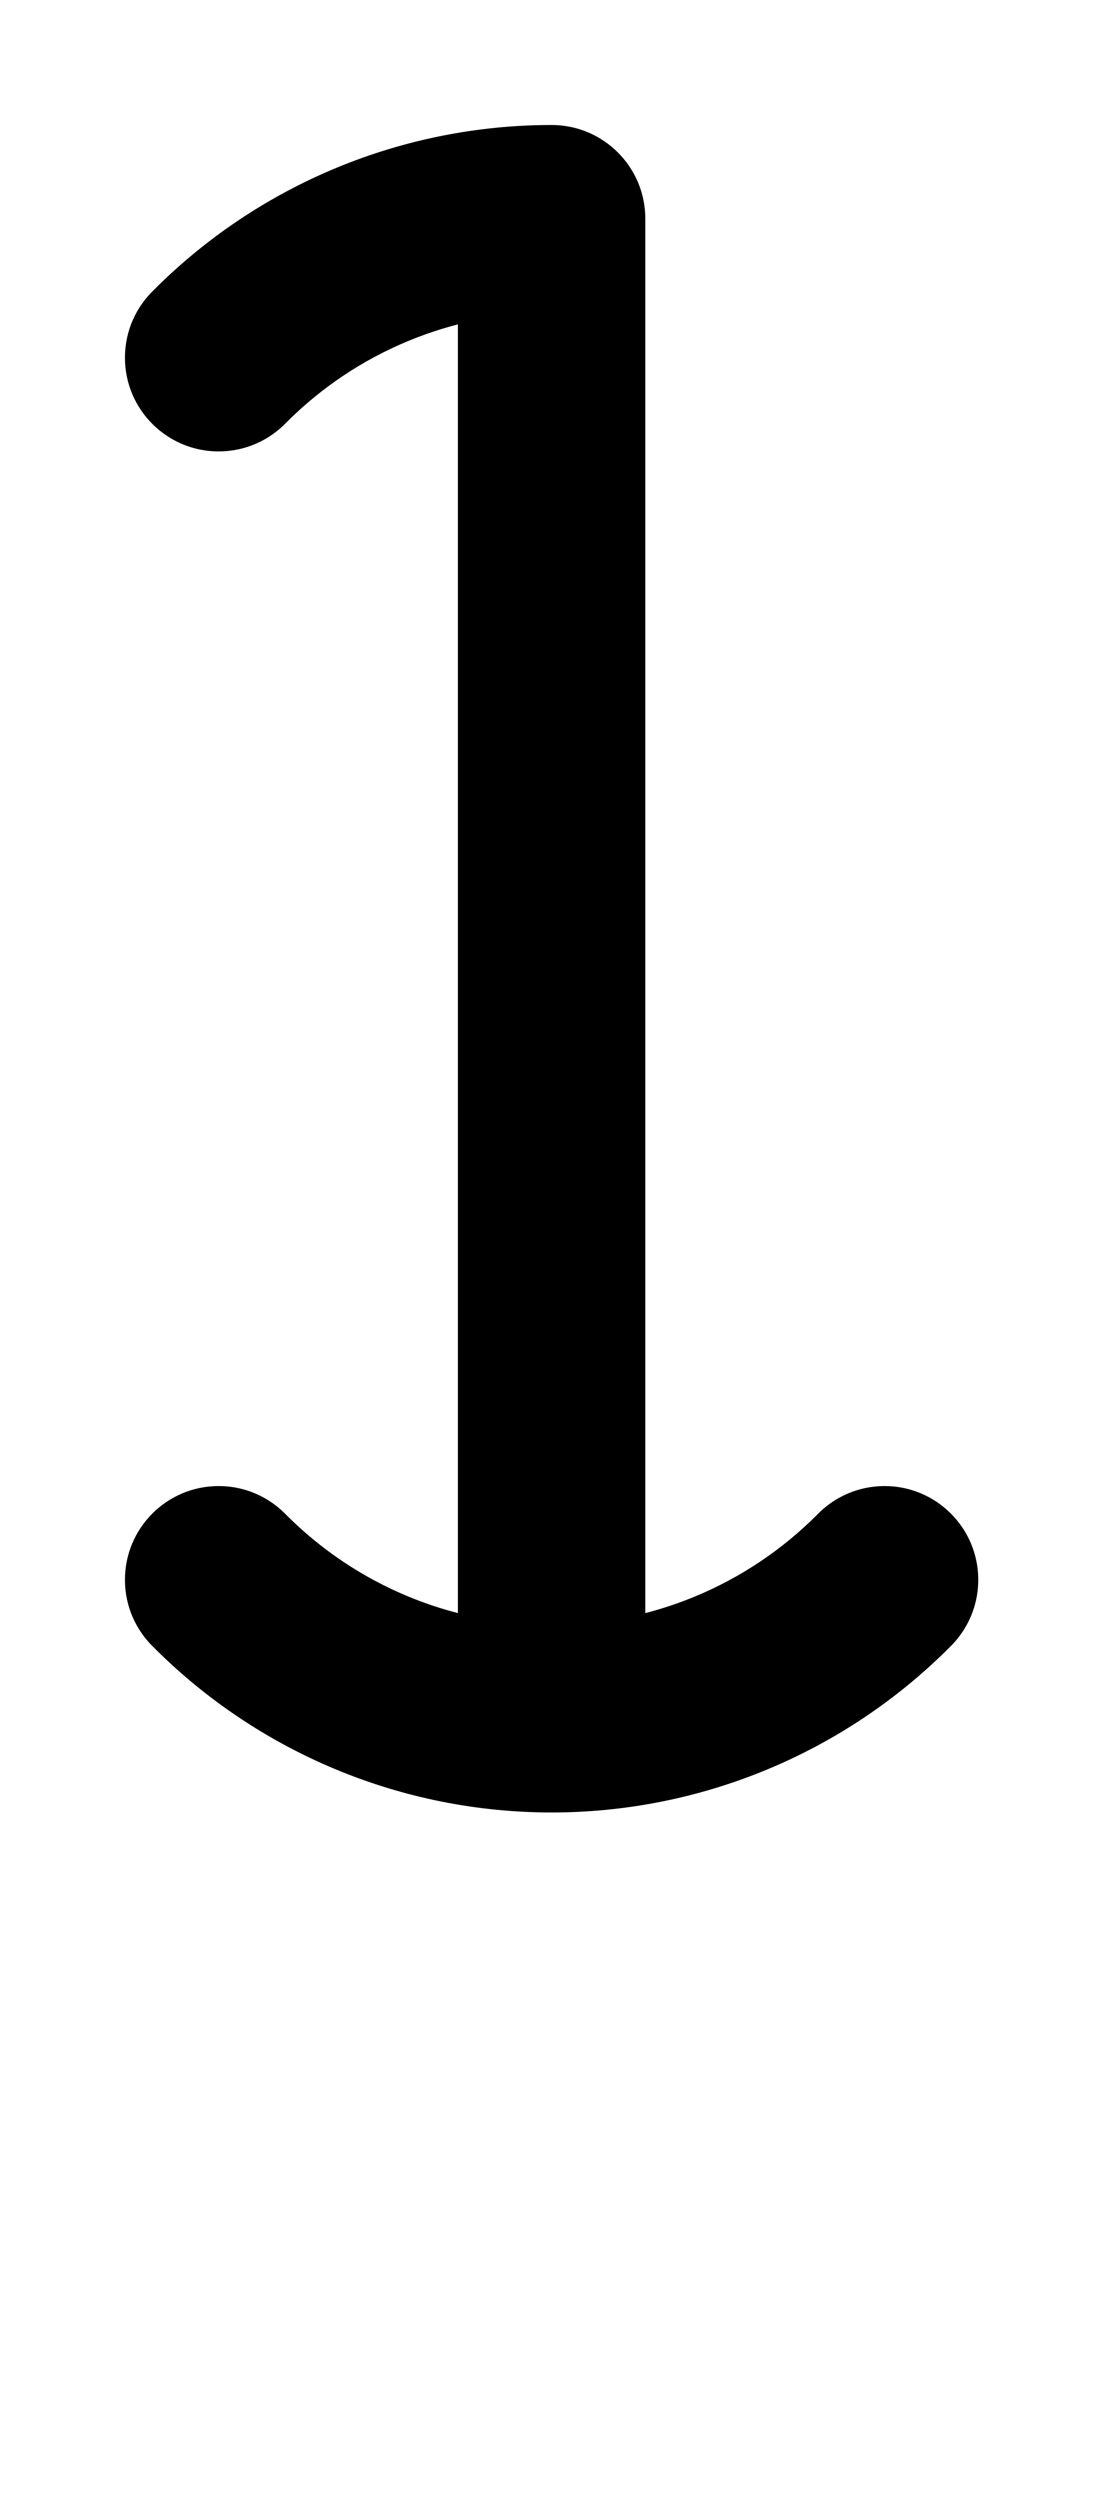 <svg width="441" height="1000" viewBox="0 0 441 1000" fill="none" xmlns="http://www.w3.org/2000/svg">
<path d="M134.638 67.127C107.34 78.434 82.536 95.008 61.643 115.901L61.648 115.906C54.473 122.737 50 132.382 50 143.072C50 163.782 66.789 180.572 87.5 180.572C98.189 180.572 107.834 176.099 114.665 168.923L114.671 168.929C128.6 154.999 145.137 143.95 163.337 136.411C169.823 133.724 176.476 131.502 183.244 129.755V645.248C176.476 643.501 169.823 641.279 163.337 638.592C145.137 631.053 128.6 620.003 114.67 606.074L114.666 606.078C107.835 598.901 98.19 594.428 87.5 594.428C66.789 594.428 50 611.218 50 631.928C50 642.618 54.473 652.263 61.649 659.094L61.645 659.099C82.538 679.992 107.342 696.566 134.64 707.873C161.938 719.18 191.196 725 220.744 725C250.291 725 279.549 719.18 306.847 707.873C334.146 696.566 358.949 679.992 379.843 659.099L379.837 659.093C387.012 652.262 391.484 642.617 391.484 631.928C391.484 611.218 374.695 594.428 353.984 594.428C343.295 594.428 333.651 598.901 326.82 606.076L326.817 606.074C312.888 620.004 296.35 631.053 278.15 638.592C271.664 641.279 265.012 643.501 258.244 645.248V87.5C258.244 66.789 241.453 50 220.742 50C191.195 50 161.937 55.82 134.638 67.127Z" fill="black"/>
</svg>
